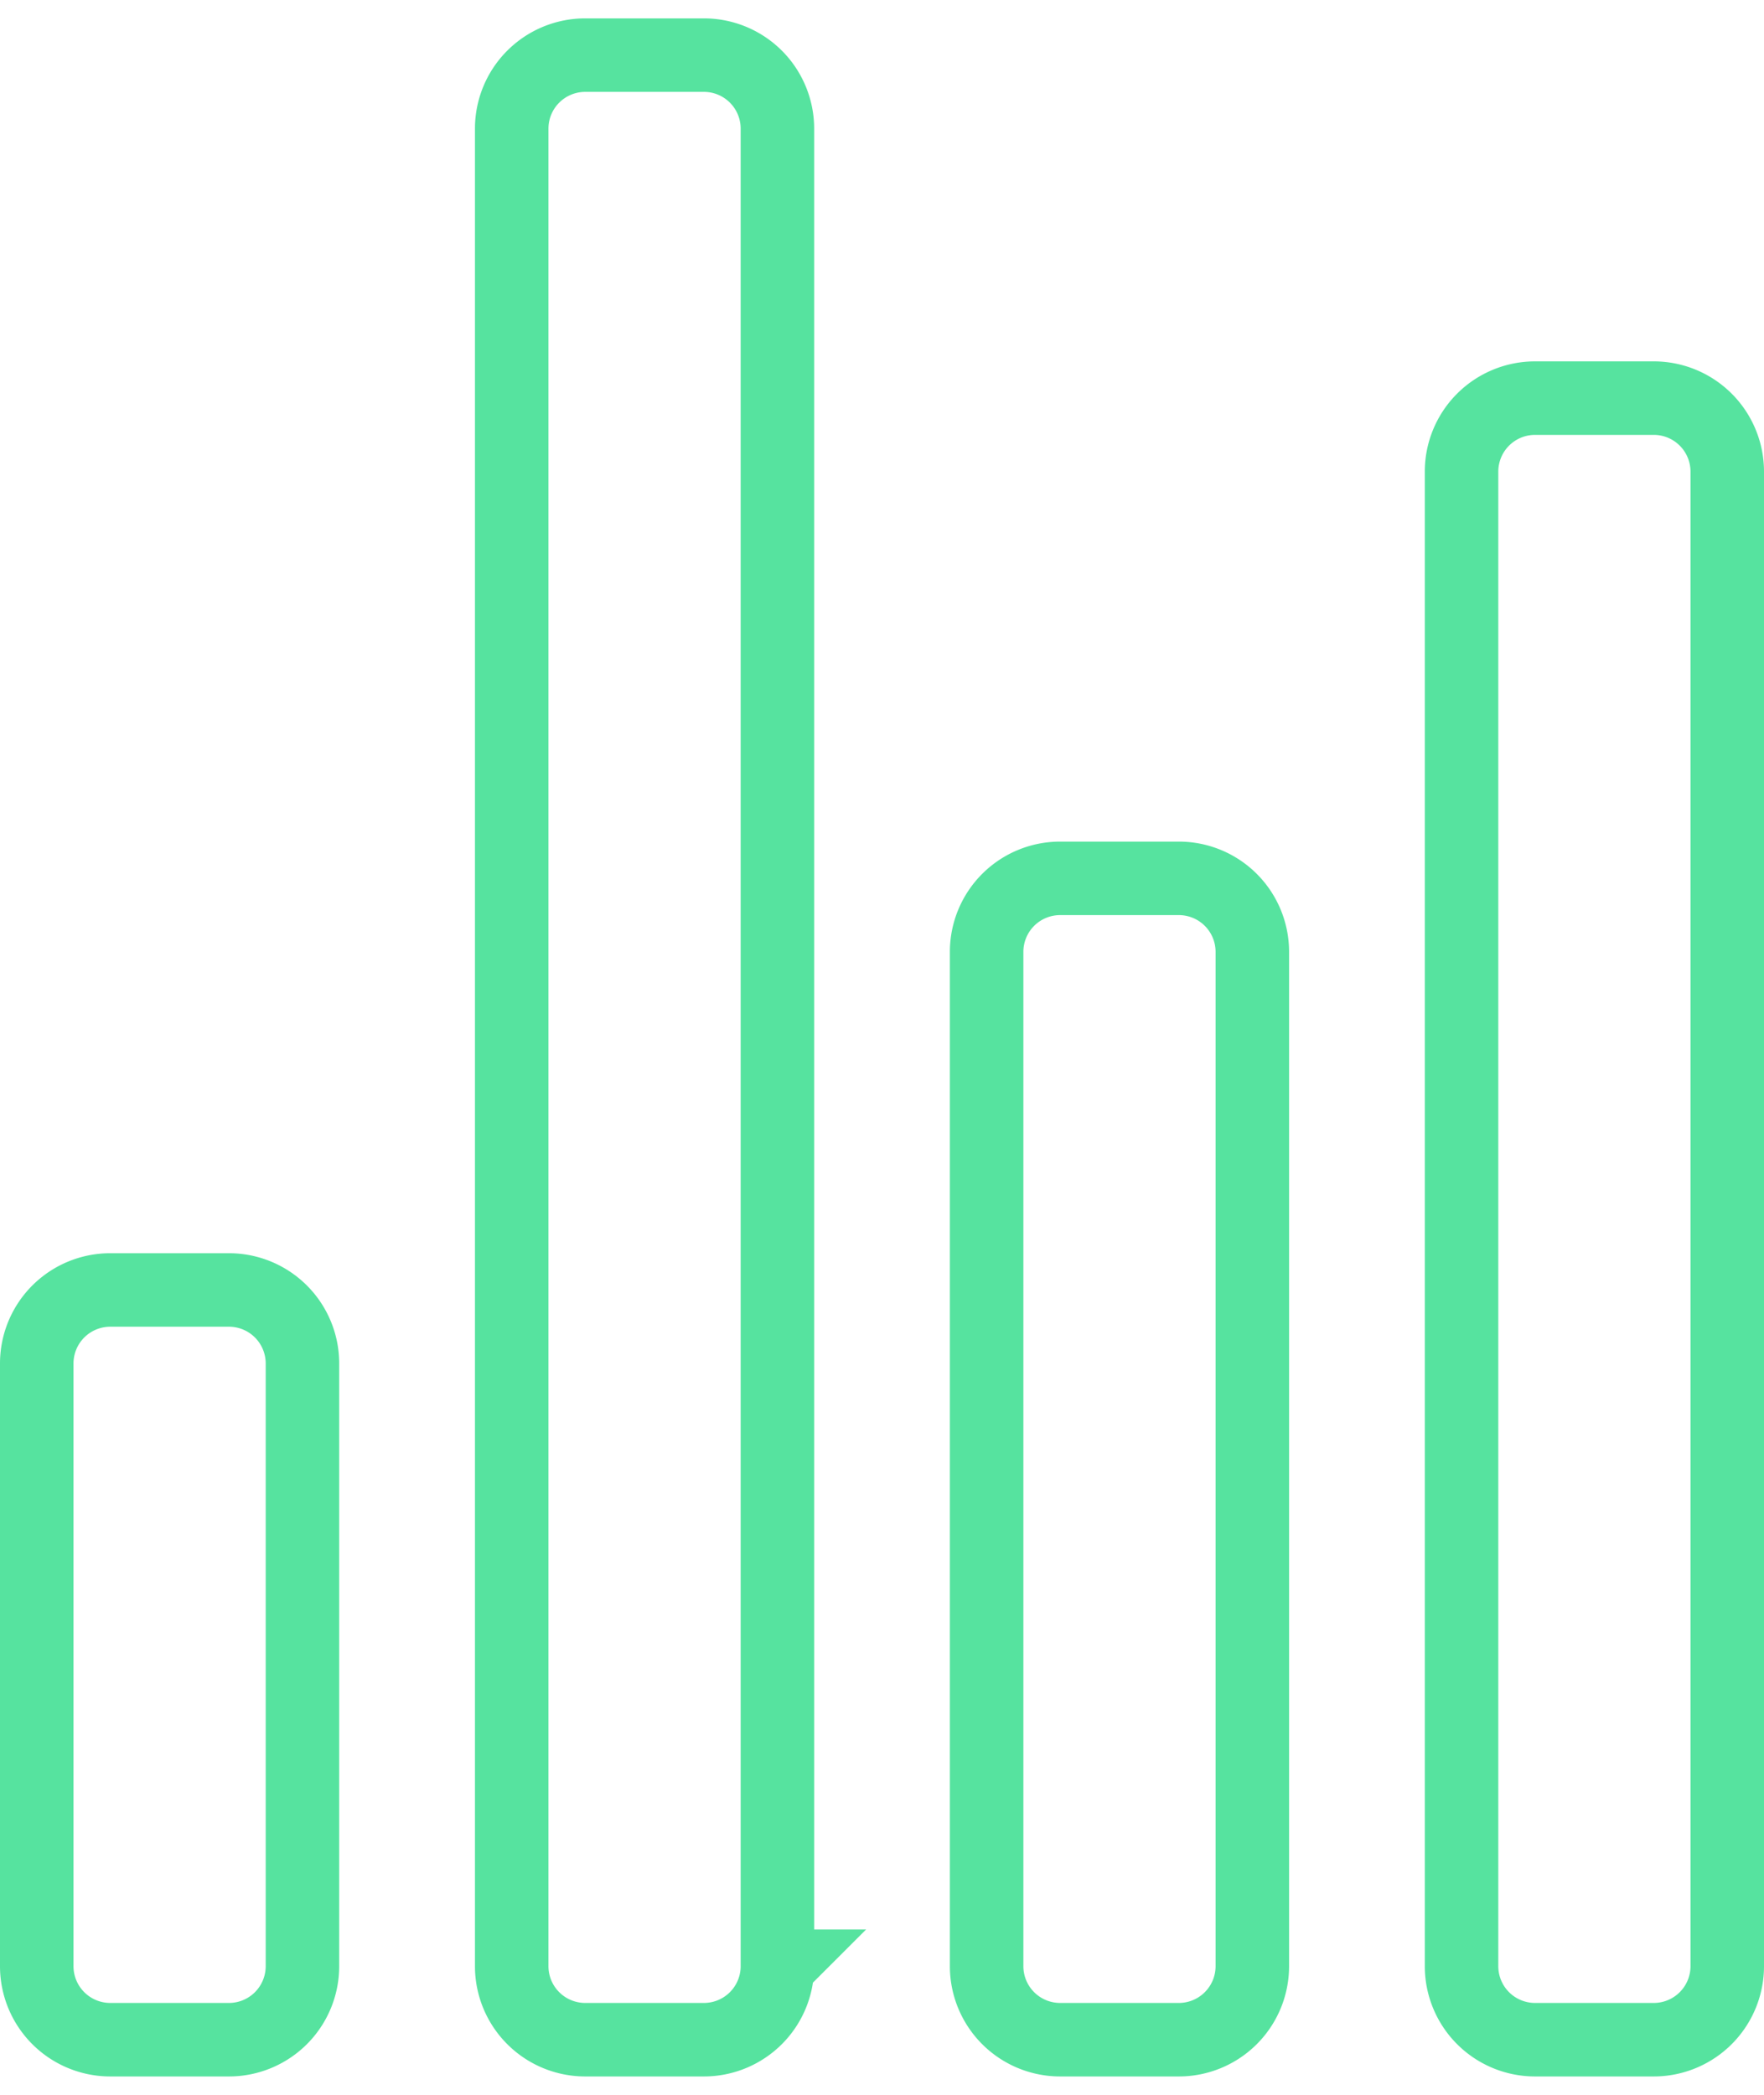 <svg width="48" height="57" viewBox="0 0 48 57" fill="none" xmlns="http://www.w3.org/2000/svg"><path d="M8.23 53.5a2 2 0 0 1-2 2H3a2 2 0 0 1-2-2V37.1a2 2 0 0 1 2-2h3.23a2 2 0 0 1 2 2v16.4zm25.847 0a2 2 0 0 1-2 2h-3.23a2 2 0 0 1-2-2V25.9a2 2 0 0 1 2-2h3.23a2 2 0 0 1 2 2v27.6zM47 53.5a2 2 0 0 1-2 2h-3.23a2 2 0 0 1-2-2V12.833a2 2 0 0 1 2-2H45a2 2 0 0 1 2 2V53.5zm-25.846 0a2 2 0 0 1-2 2h-3.23a2 2 0 0 1-2-2v-50a2 2 0 0 1 2-2h3.23a2 2 0 0 1 2 2v50z" stroke="#56E39F" stroke-width="2"/></svg>